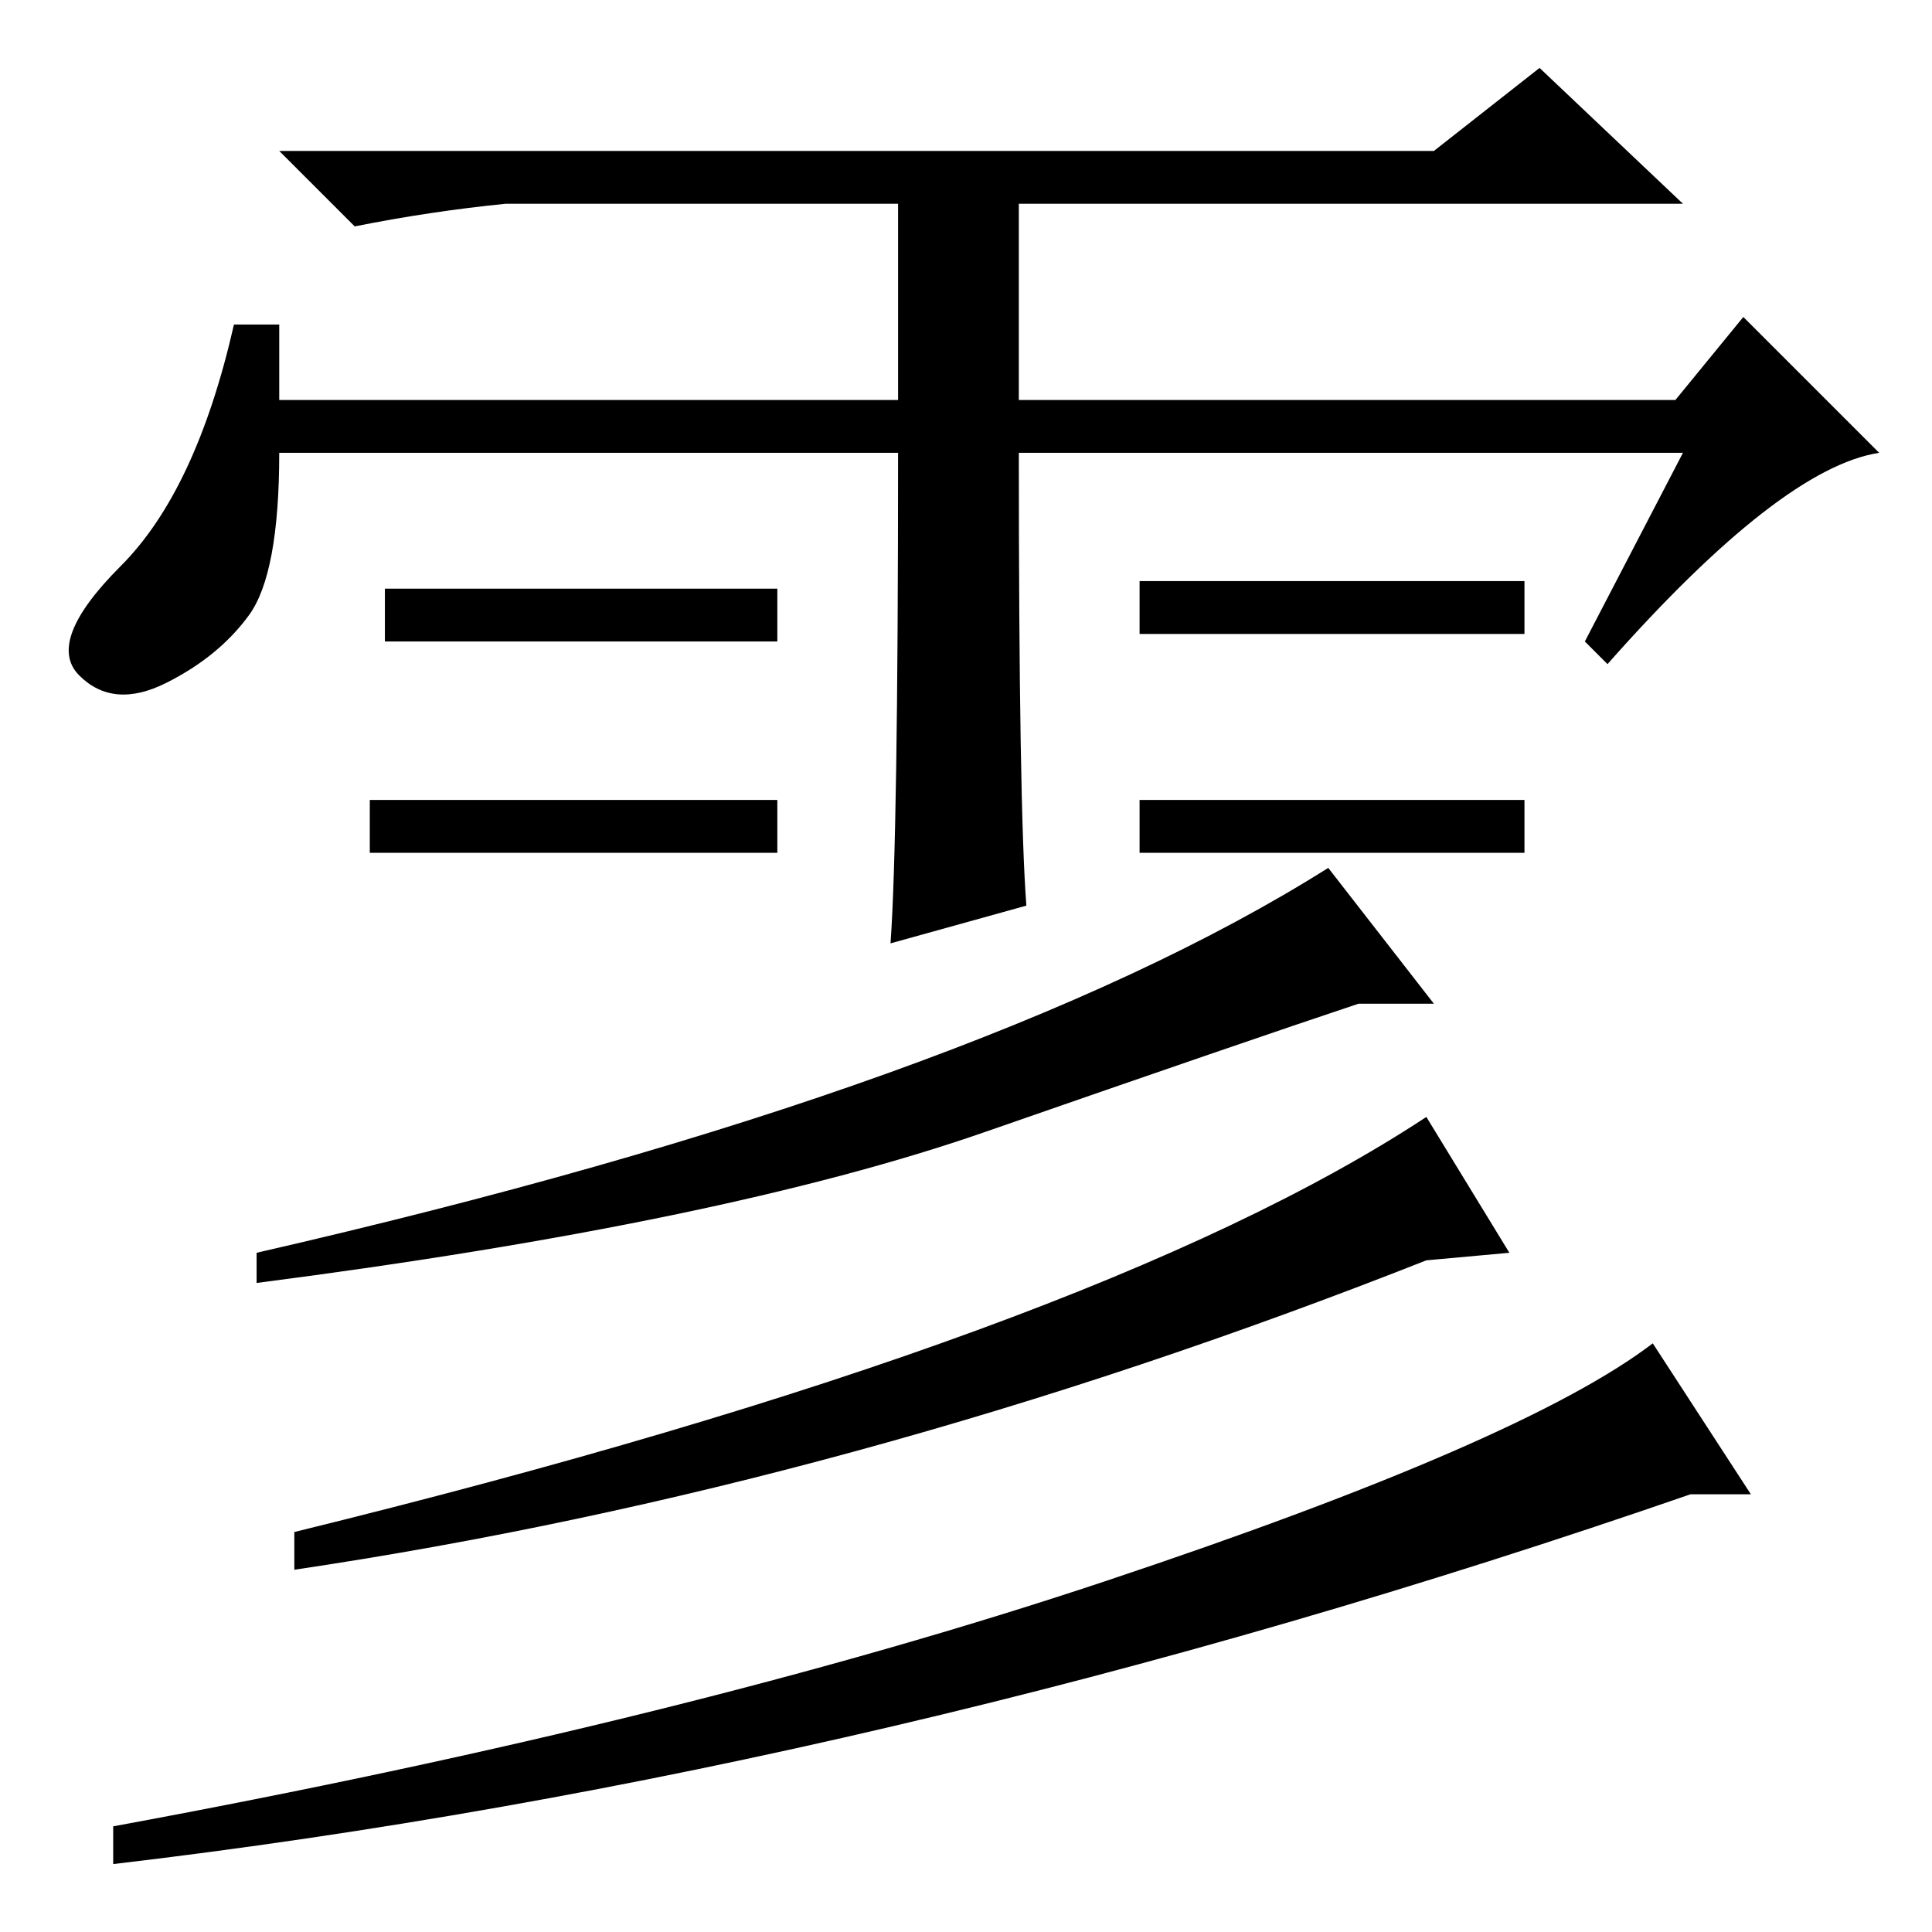<?xml version="1.0" standalone="no"?>
<!DOCTYPE svg PUBLIC "-//W3C//DTD SVG 1.1//EN" "http://www.w3.org/Graphics/SVG/1.1/DTD/svg11.dtd" >
<svg xmlns="http://www.w3.org/2000/svg" xmlns:xlink="http://www.w3.org/1999/xlink" version="1.1" viewBox="0 -36 256 256">
  <g transform="matrix(1 0 0 -1 0 220)">
   <path fill="currentColor"
d="M202 150v-7h-51v7h51zM119 196h-82q0 -16 -4 -21.5t-11 -9t-11.5 1t5.5 14.5t15 32h6v-10h82v26h-52q-10 -1 -20 -3l-10 10h153l14 11l19 -18h-88v-26h87l9 11l18 -18q-13 -2 -36 -28l-3 3l13 25h-88q0 -47 1 -60l-18 -5q1 14 1 65zM103 178v-7h-52v7h52zM202 179v-7h-51
v7h51zM103 150v-7h-54v7h54zM34 90q96 22 142 51l14 -18h-10q-15 -5 -49.5 -17t-96.5 -20v4zM39 53q106 26 150 55l11 -18l-11 -1q-76 -30 -150 -41v5zM15 14q76 14 131.5 32.5t72.5 31.5l13 -20h-8q-107 -37 -209 -49v5z" />
  </g>

</svg>
